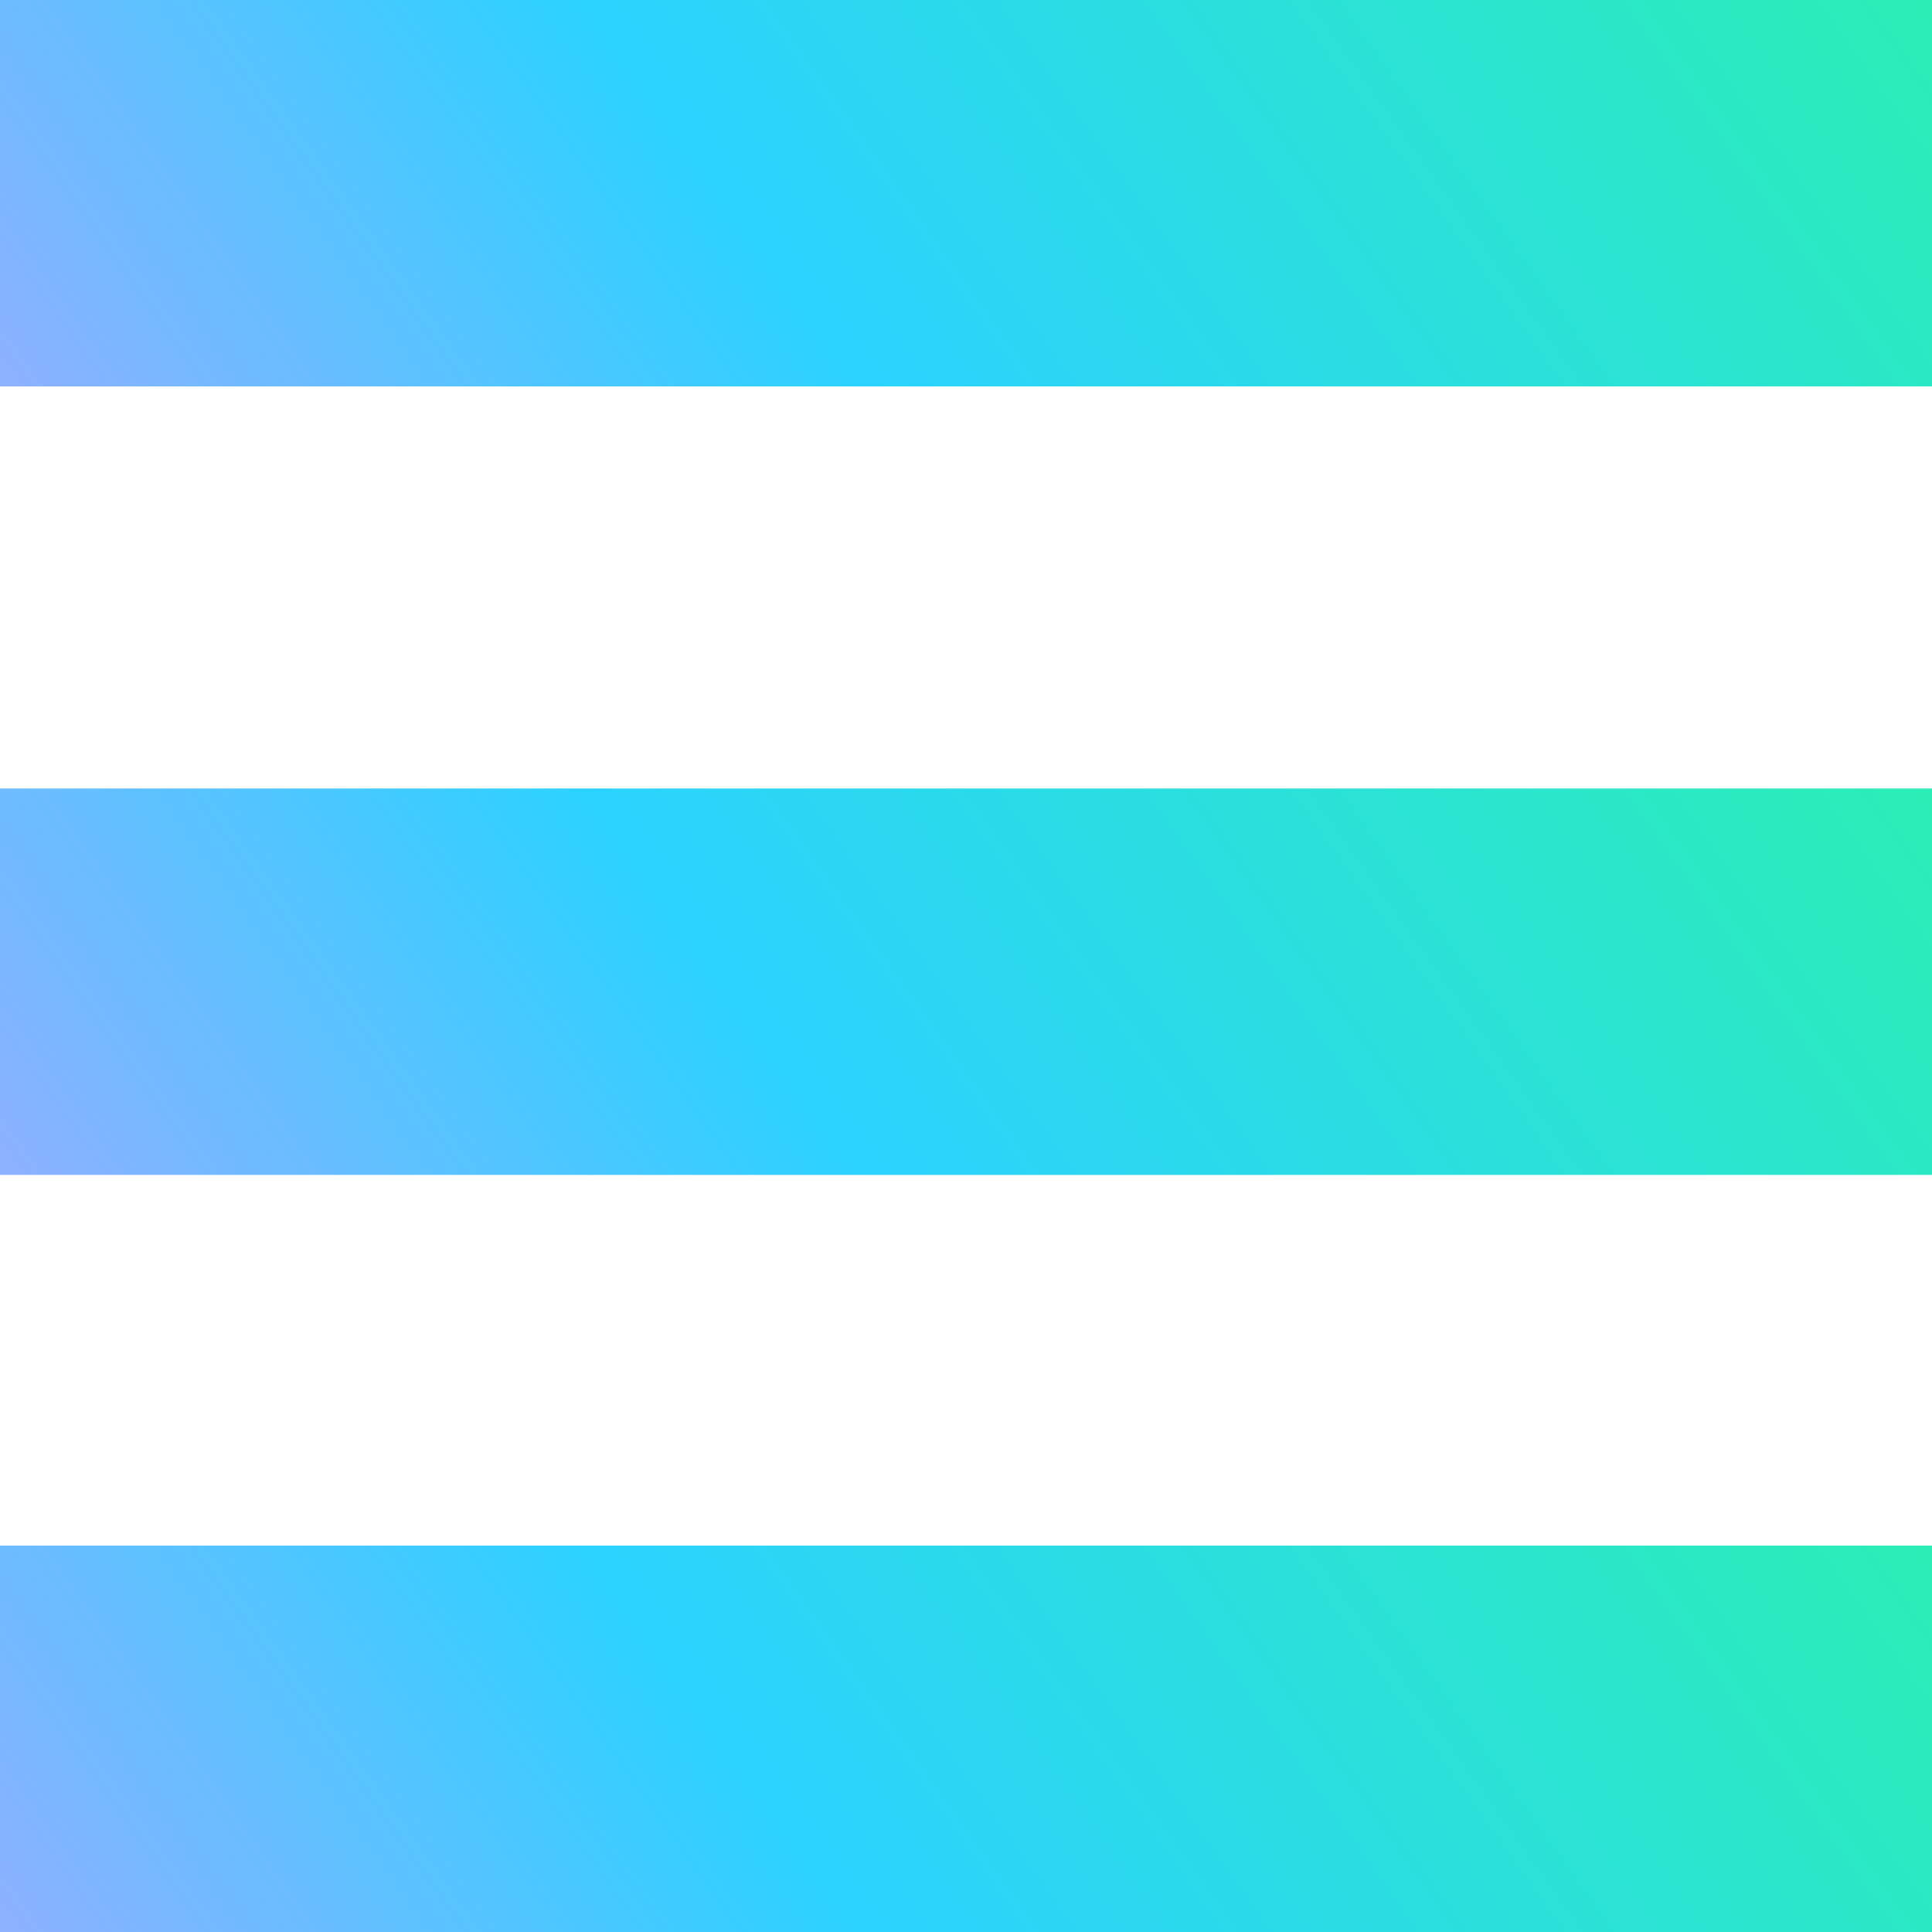 <svg xmlns="http://www.w3.org/2000/svg" xmlns:xlink="http://www.w3.org/1999/xlink" viewBox="0 0 16 16"><defs><style>.cls-1{fill:url(#linear-gradient);}.cls-2{fill:url(#linear-gradient-2);}.cls-3{fill:url(#linear-gradient-3);}</style><linearGradient id="linear-gradient" x1="-3.47" y1="9.79" x2="18.6" y2="-5.96" gradientUnits="userSpaceOnUse"><stop offset="0.01" stop-color="#fa8bff"/><stop offset="0.46" stop-color="#2bd2ff"/><stop offset="1" stop-color="#2bff88"/></linearGradient><linearGradient id="linear-gradient-2" x1="-3.47" y1="22.59" x2="18.6" y2="6.84" xlink:href="#linear-gradient"/><linearGradient id="linear-gradient-3" x1="-3.47" y1="16.32" x2="18.6" y2="0.57" xlink:href="#linear-gradient"/></defs><g id="Layer_2" data-name="Layer 2"><g id="Layer_1-2" data-name="Layer 1"><rect class="cls-1" width="16" height="3.2"/><rect class="cls-2" y="12.8" width="16" height="3.2"/><rect class="cls-3" y="6.53" width="16" height="3.2"/></g></g></svg>